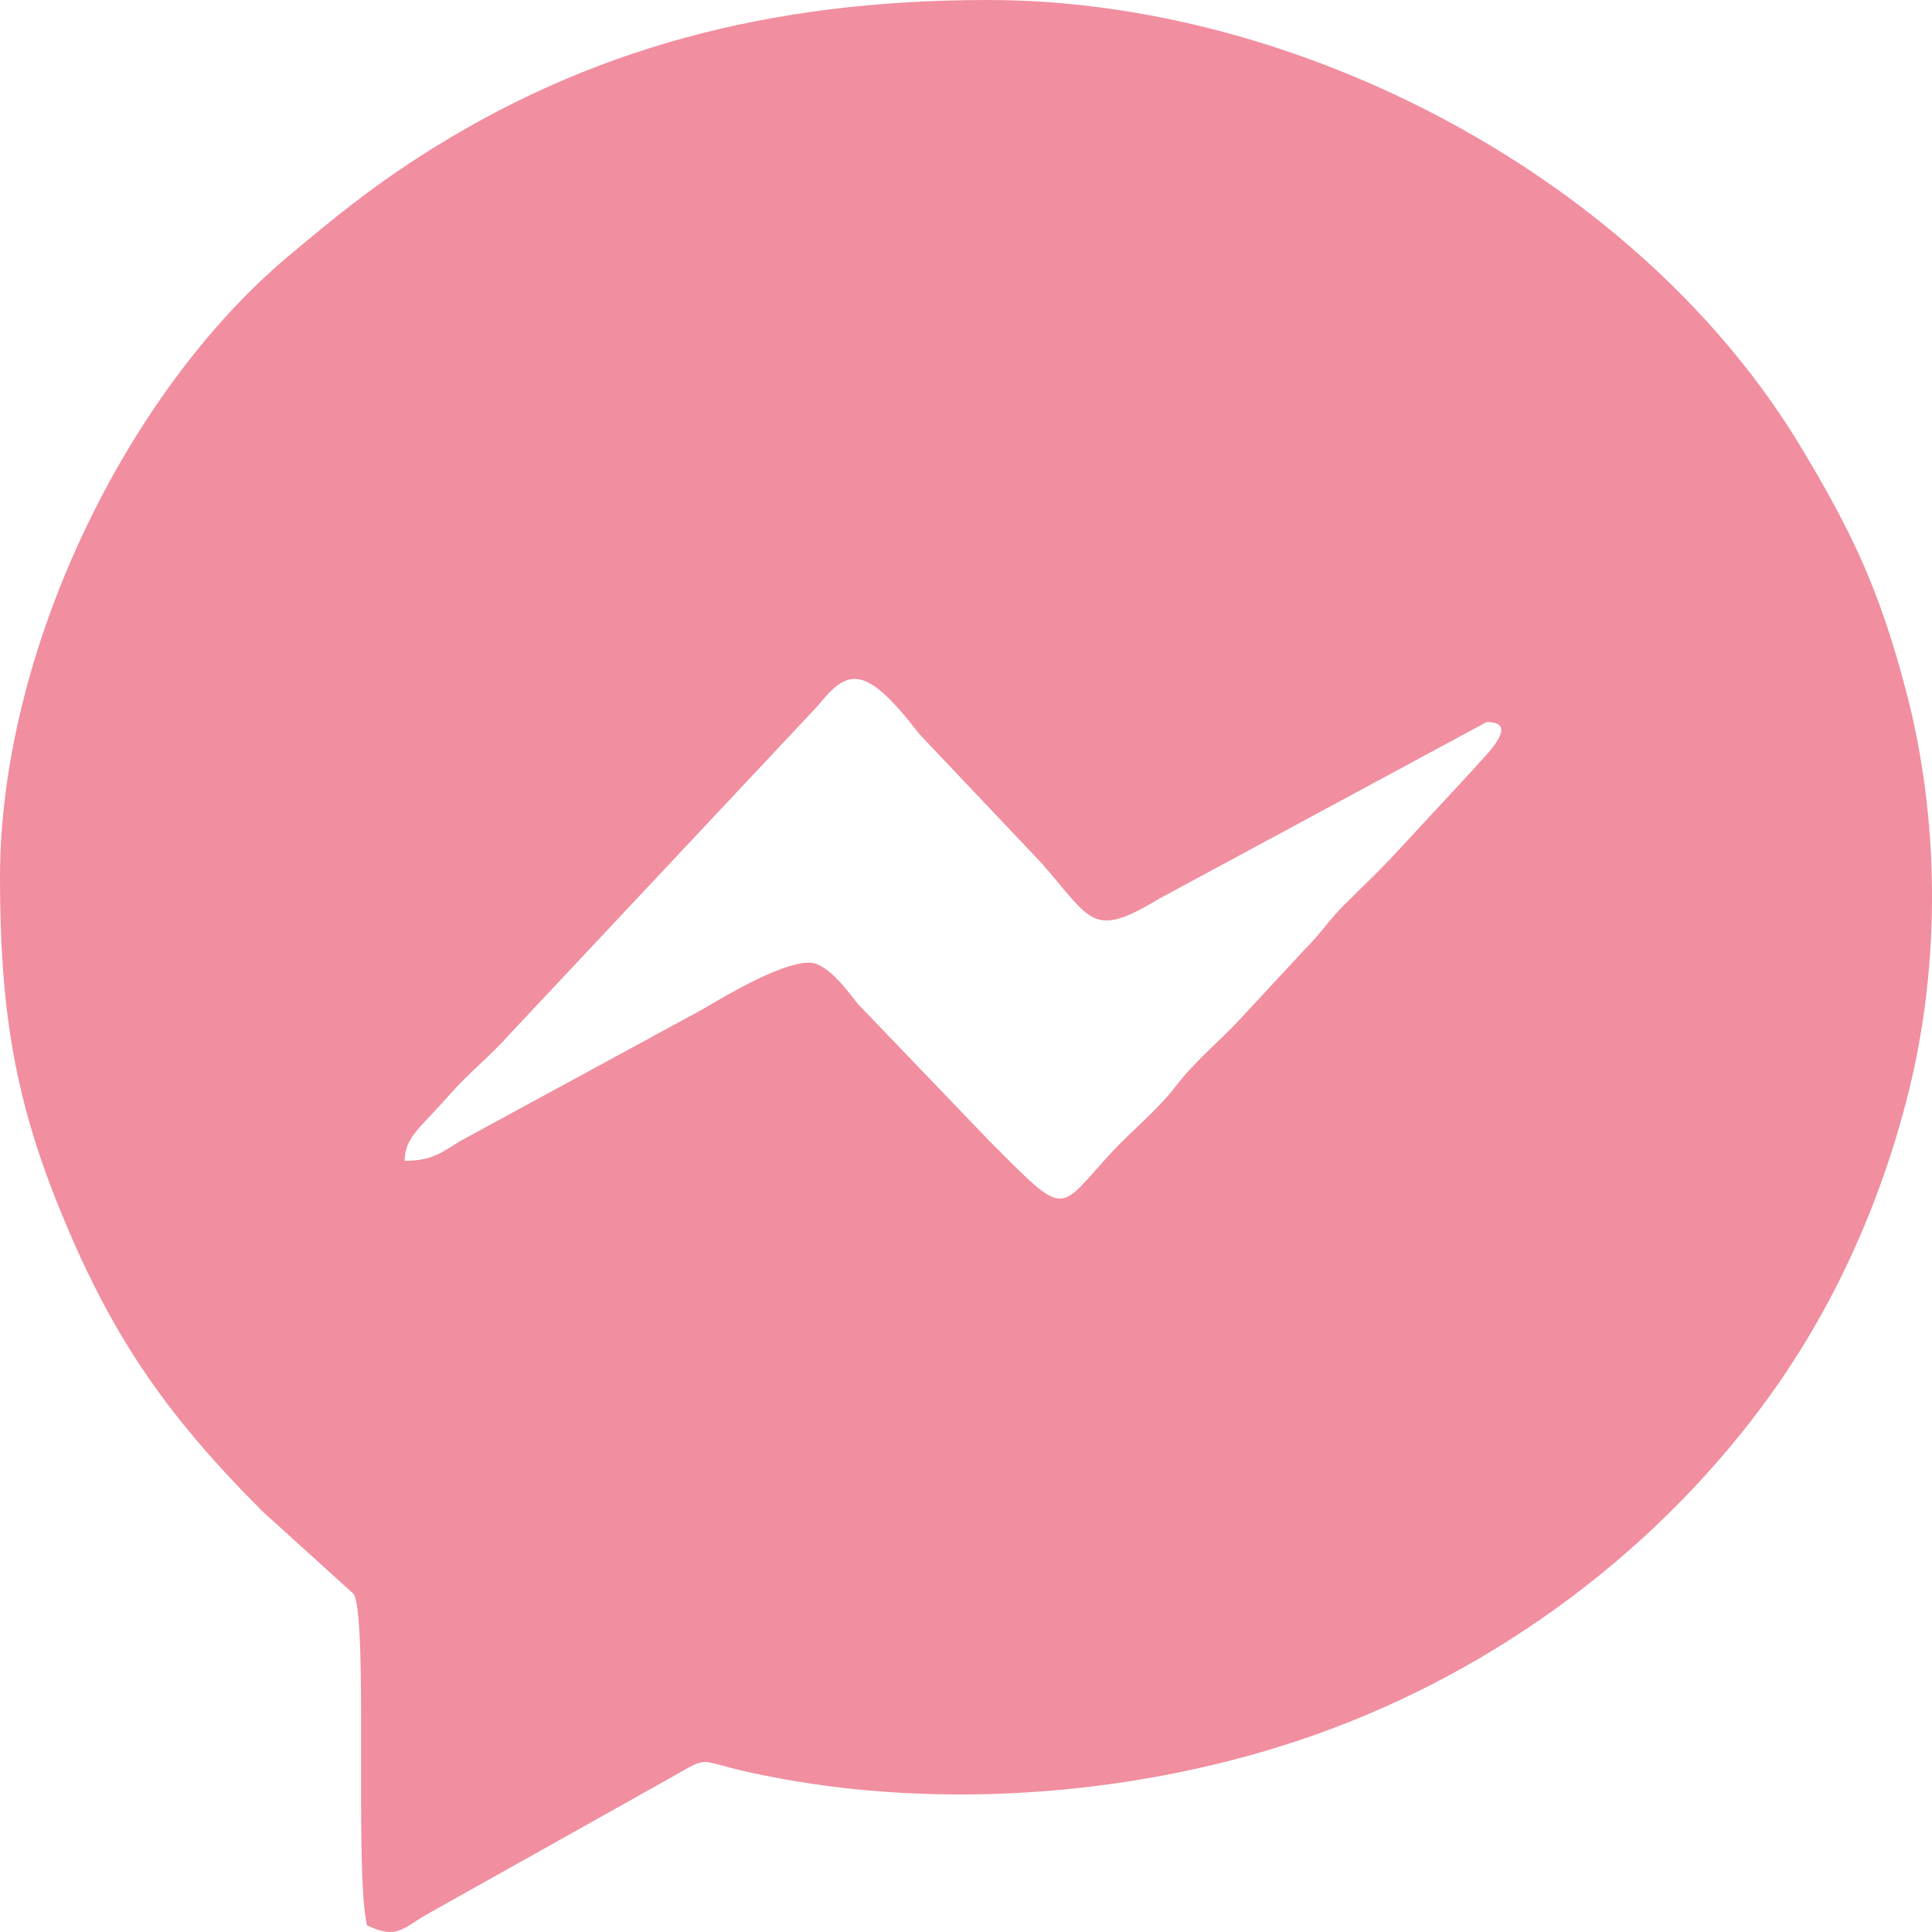 <svg width="30" height="30" viewBox="0 0 30 30" fill="none" xmlns="http://www.w3.org/2000/svg">
<path fill-rule="evenodd" clip-rule="evenodd" d="M12.566 14.948C12.121 14.948 11.285 15.453 10.889 15.684L7.146 17.718C6.868 17.889 6.717 18.025 6.283 18.025C6.291 17.651 6.509 17.536 6.996 16.982C7.287 16.651 7.617 16.396 7.908 16.065L12.69 10.969C13.159 10.393 13.413 10.277 14.277 11.4L16.163 13.391C16.961 14.299 16.95 14.587 18.003 13.953L23.086 11.211C23.64 11.211 23.014 11.778 22.909 11.913L21.572 13.356C21.329 13.608 21.124 13.801 20.875 14.049C20.626 14.298 20.515 14.49 20.256 14.747L19.27 15.81C18.922 16.188 18.578 16.448 18.234 16.895C17.963 17.247 17.563 17.567 17.259 17.896C16.407 18.82 16.584 18.941 15.36 17.714L13.318 15.586C13.21 15.455 12.865 14.948 12.566 14.948V14.948ZM0 13.629C0 15.636 0.222 17.012 0.887 18.675C1.7 20.707 2.551 21.939 4.073 23.466L5.494 24.753C5.719 25.178 5.503 29.054 5.698 29.896C6.173 30.125 6.245 29.939 6.673 29.701L10.47 27.573C11.013 27.258 10.848 27.344 11.585 27.509C14.357 28.132 17.497 27.914 20.155 27.029C23.013 26.078 25.582 24.237 27.377 21.816C28.428 20.399 29.188 18.746 29.633 16.971C30.137 14.958 30.122 12.704 29.589 10.697C29.174 9.134 28.756 8.262 27.978 6.964C25.473 2.786 20.196 0 15.342 0C11.959 0 9.13 0.749 6.516 2.432C5.73 2.938 5.18 3.39 4.478 3.978C1.949 6.099 0 10.129 0 13.629V13.629Z" fill="#F18E9F"/>
</svg>
